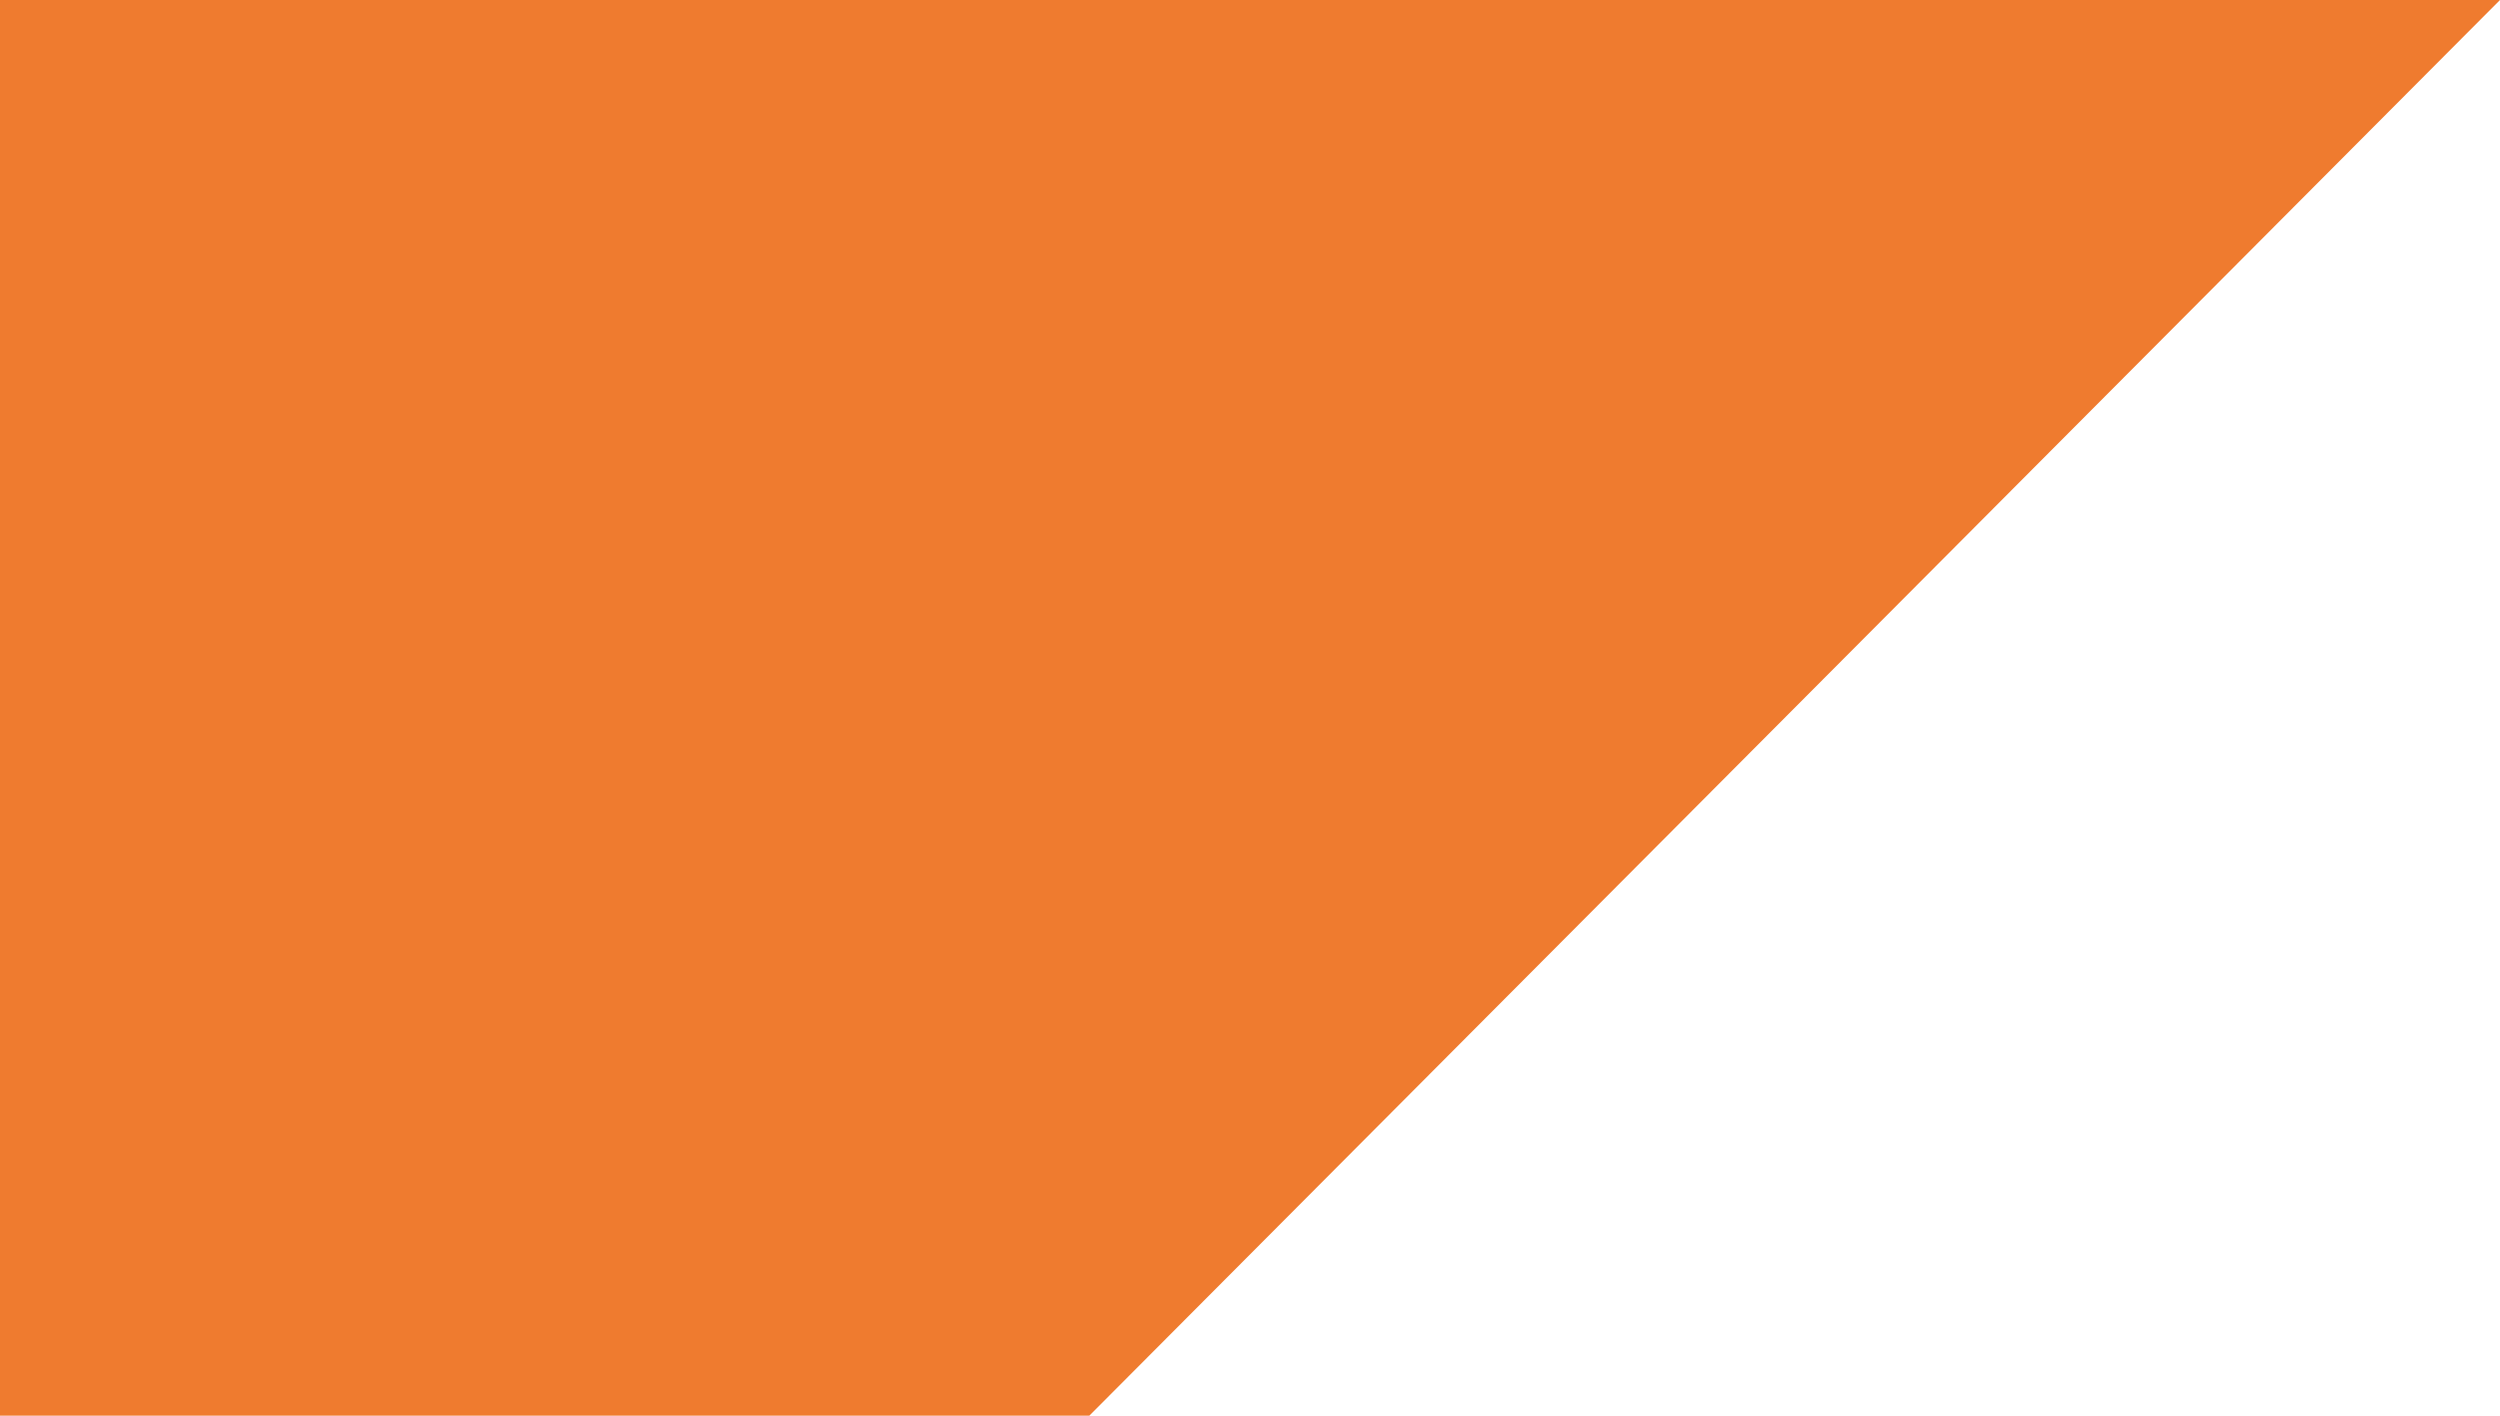<?xml version="1.0" encoding="utf-8"?>
<!-- Generator: Adobe Illustrator 17.0.0, SVG Export Plug-In . SVG Version: 6.00 Build 0)  -->
<!DOCTYPE svg PUBLIC "-//W3C//DTD SVG 1.1//EN" "http://www.w3.org/Graphics/SVG/1.1/DTD/svg11.dtd">
<svg version="1.1" id="Layer_1" xmlns="http://www.w3.org/2000/svg" xmlns:xlink="http://www.w3.org/1999/xlink" x="0px" y="0px"
	 width="612.08px" height="346.602px" viewBox="0 0 612.08 346.602" enable-background="new 0 0 612.08 346.602"
	 xml:space="preserve">
<polyline fill="#EF7B2F" points="0,0 612.08,0 266.703,346.602 0,346.602 "/>
</svg>
